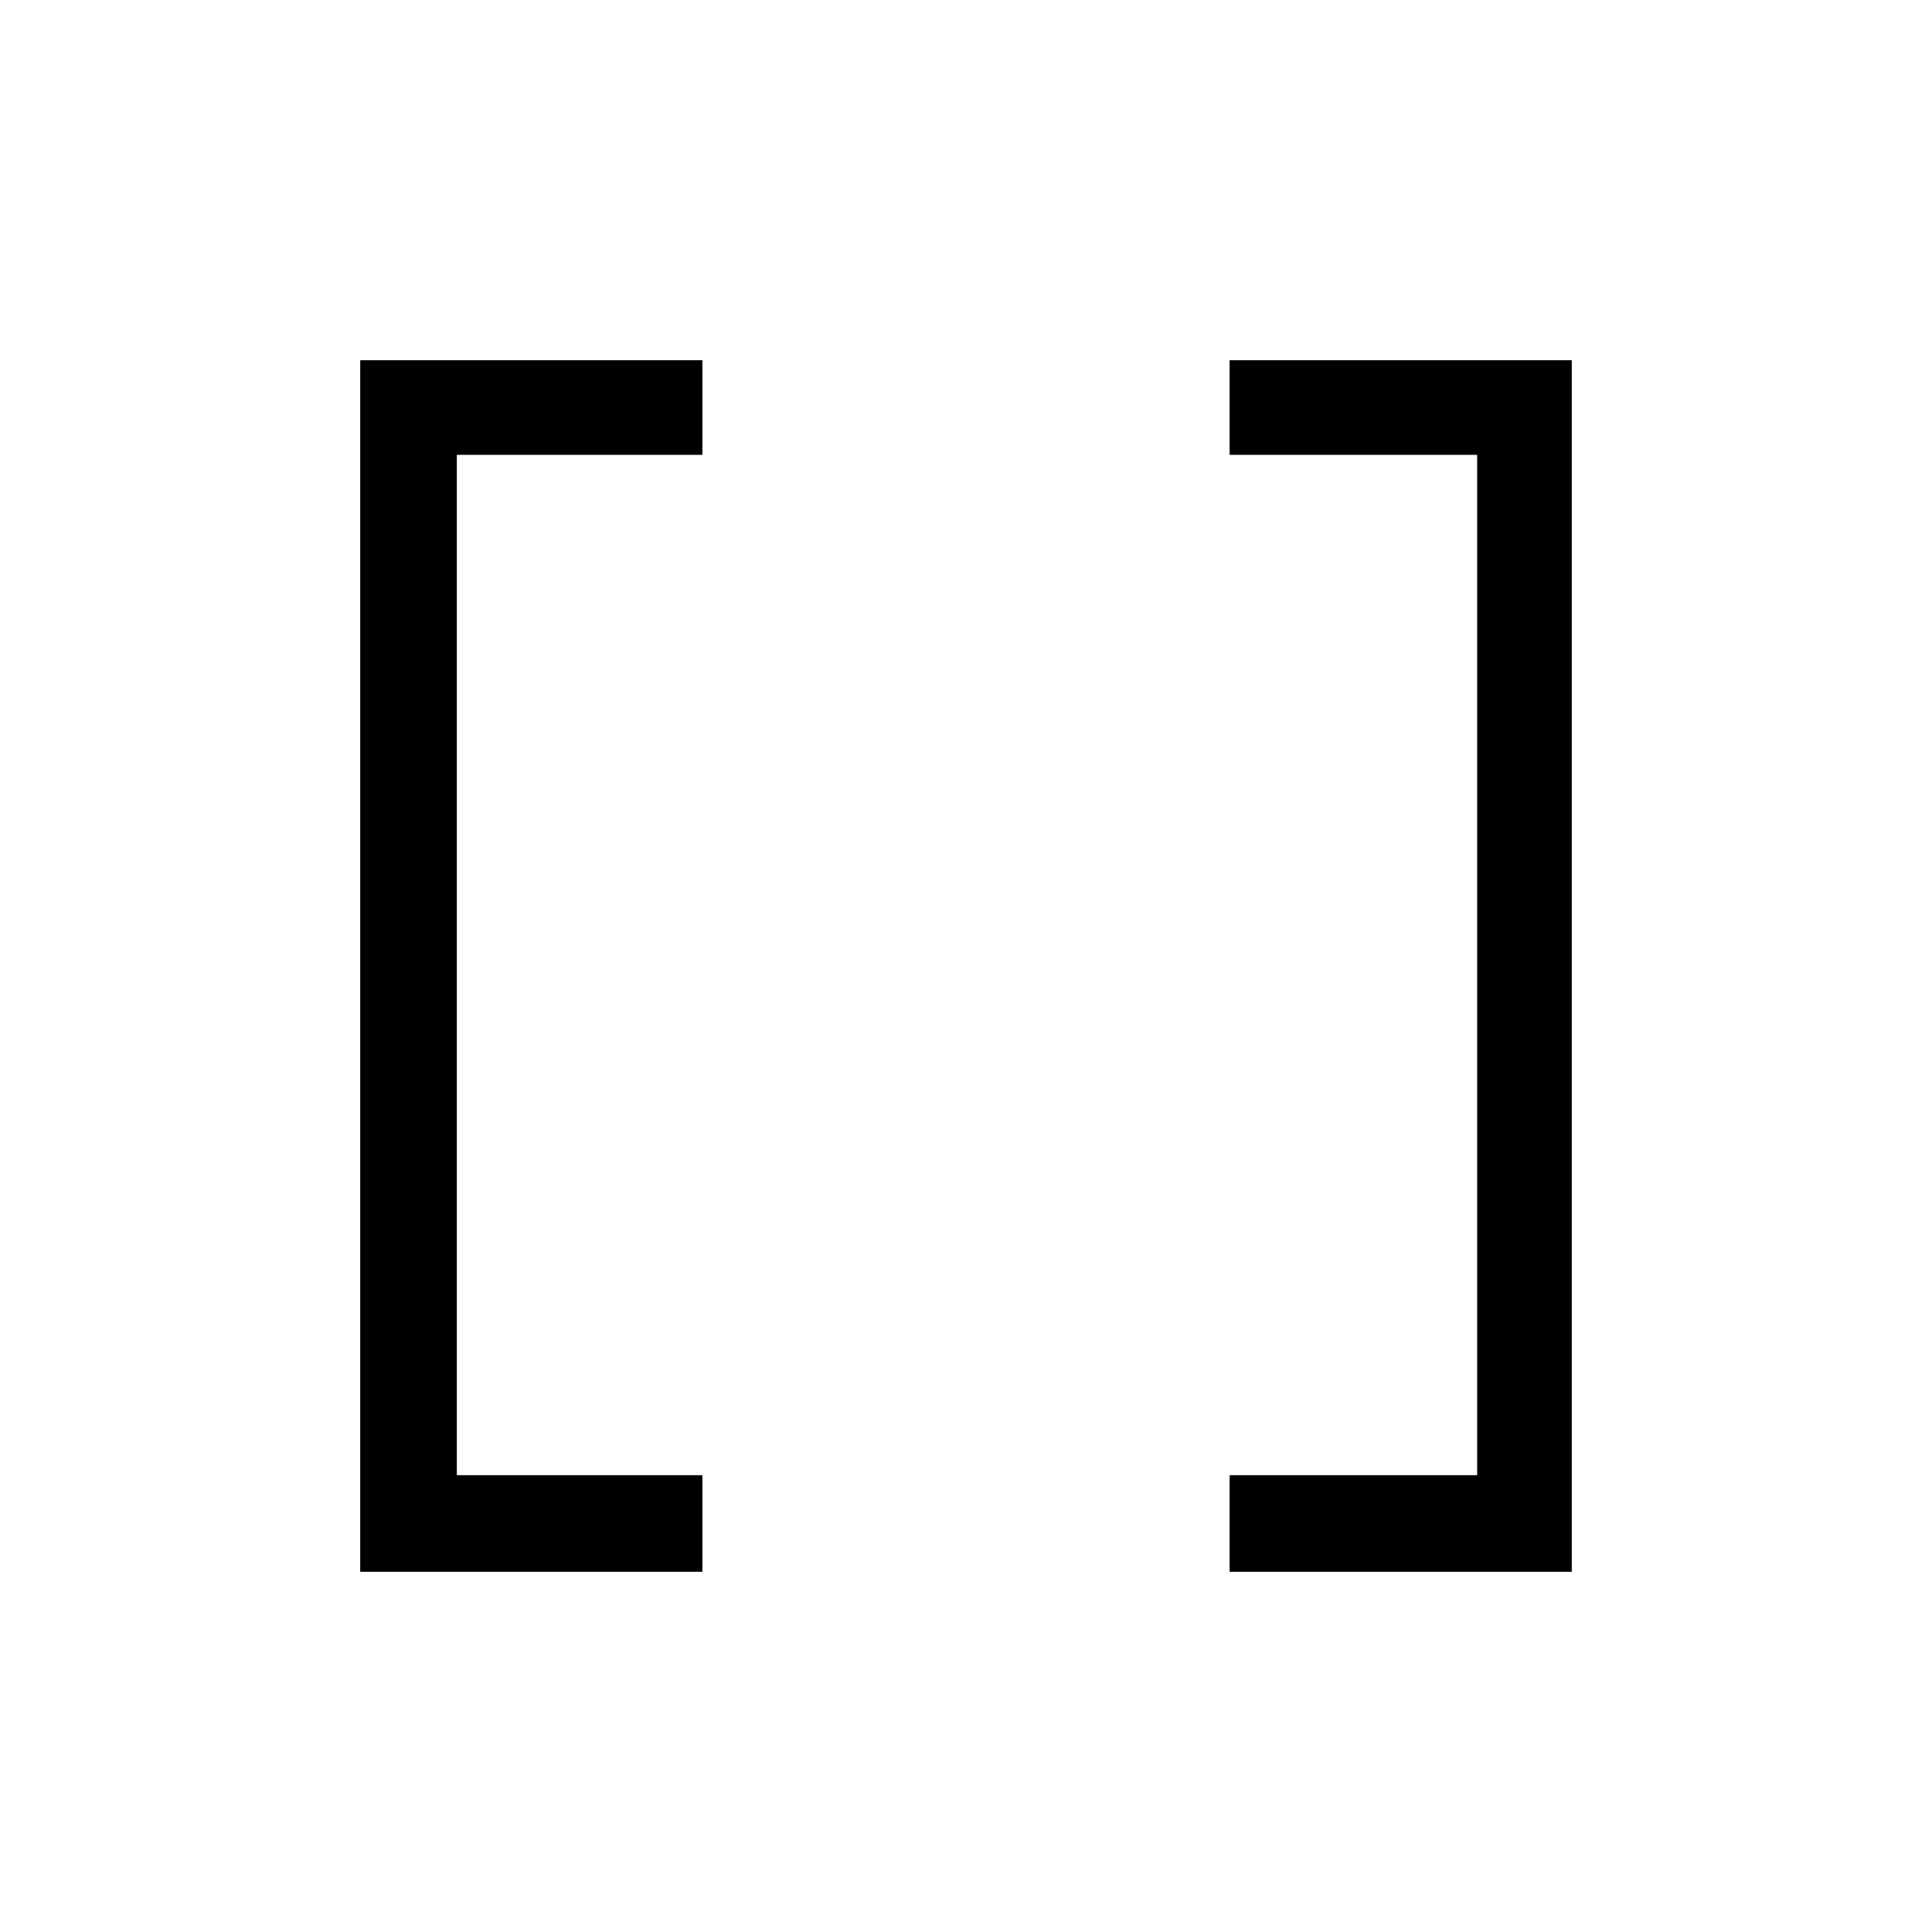 <svg xmlns="http://www.w3.org/2000/svg" height="40" width="40"><path d="M25.458 32.542V30.542H30.583V9.417H25.458V7.458H32.542V32.542ZM7.458 32.542V7.458H14.542V9.417H9.458V30.542H14.542V32.542Z"/></svg>